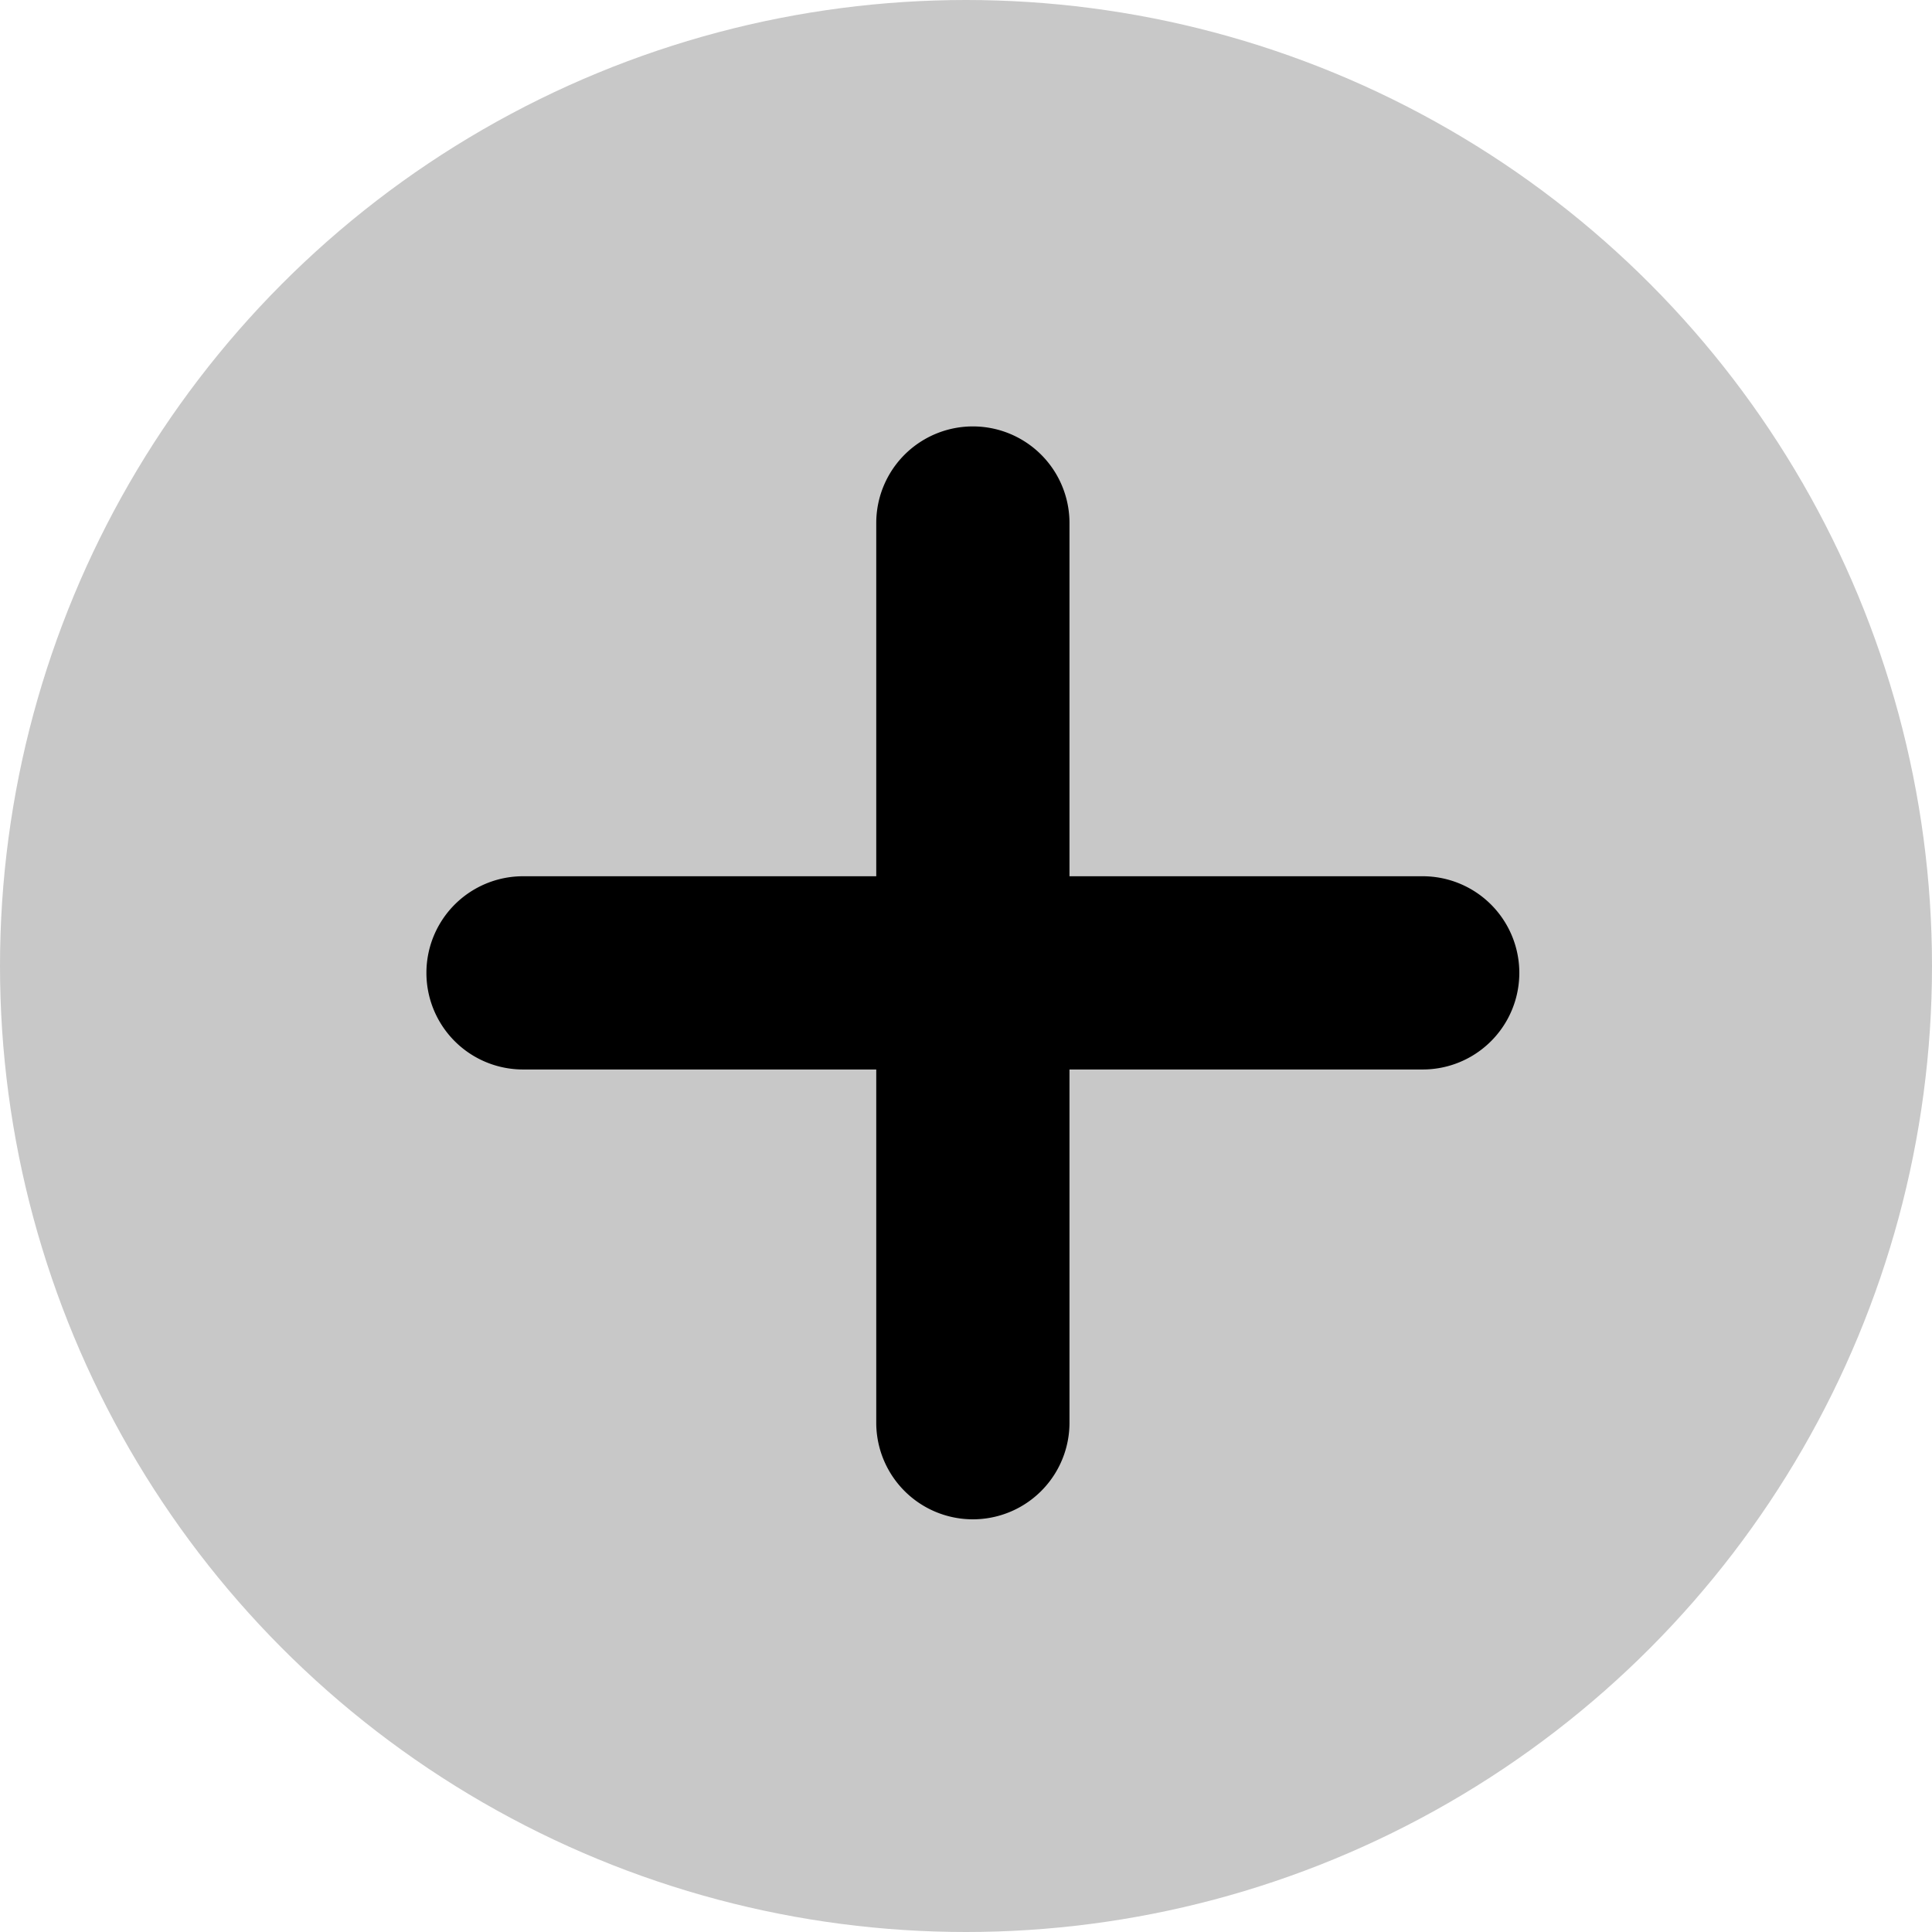 <svg xmlns="http://www.w3.org/2000/svg" xmlns:xlink="http://www.w3.org/1999/xlink" height="18" width="18"><defs><ellipse id="a" rx="9" ry="9" cx="9" cy="9"/><path id="b" fill-rule="evenodd" d="M5.464 6.737a.9.9 0 0 1 1.273-1.273l5.927 5.927a.9.9 0 0 1-1.273 1.273L5.464 6.737z"/><path id="c" fill-rule="evenodd" d="M5.464 6.737a.9.9 0 0 1 1.273-1.273l5.927 5.927a.9.9 0 0 1-1.273 1.273L5.464 6.737z"/></defs><use xlink:href="#a" fill="#C8C8C8"/><use xlink:href="#b" transform="rotate(45 9.064 9.064)"/><use xlink:href="#c" transform="rotate(135 9.064 9.064)"/></svg>